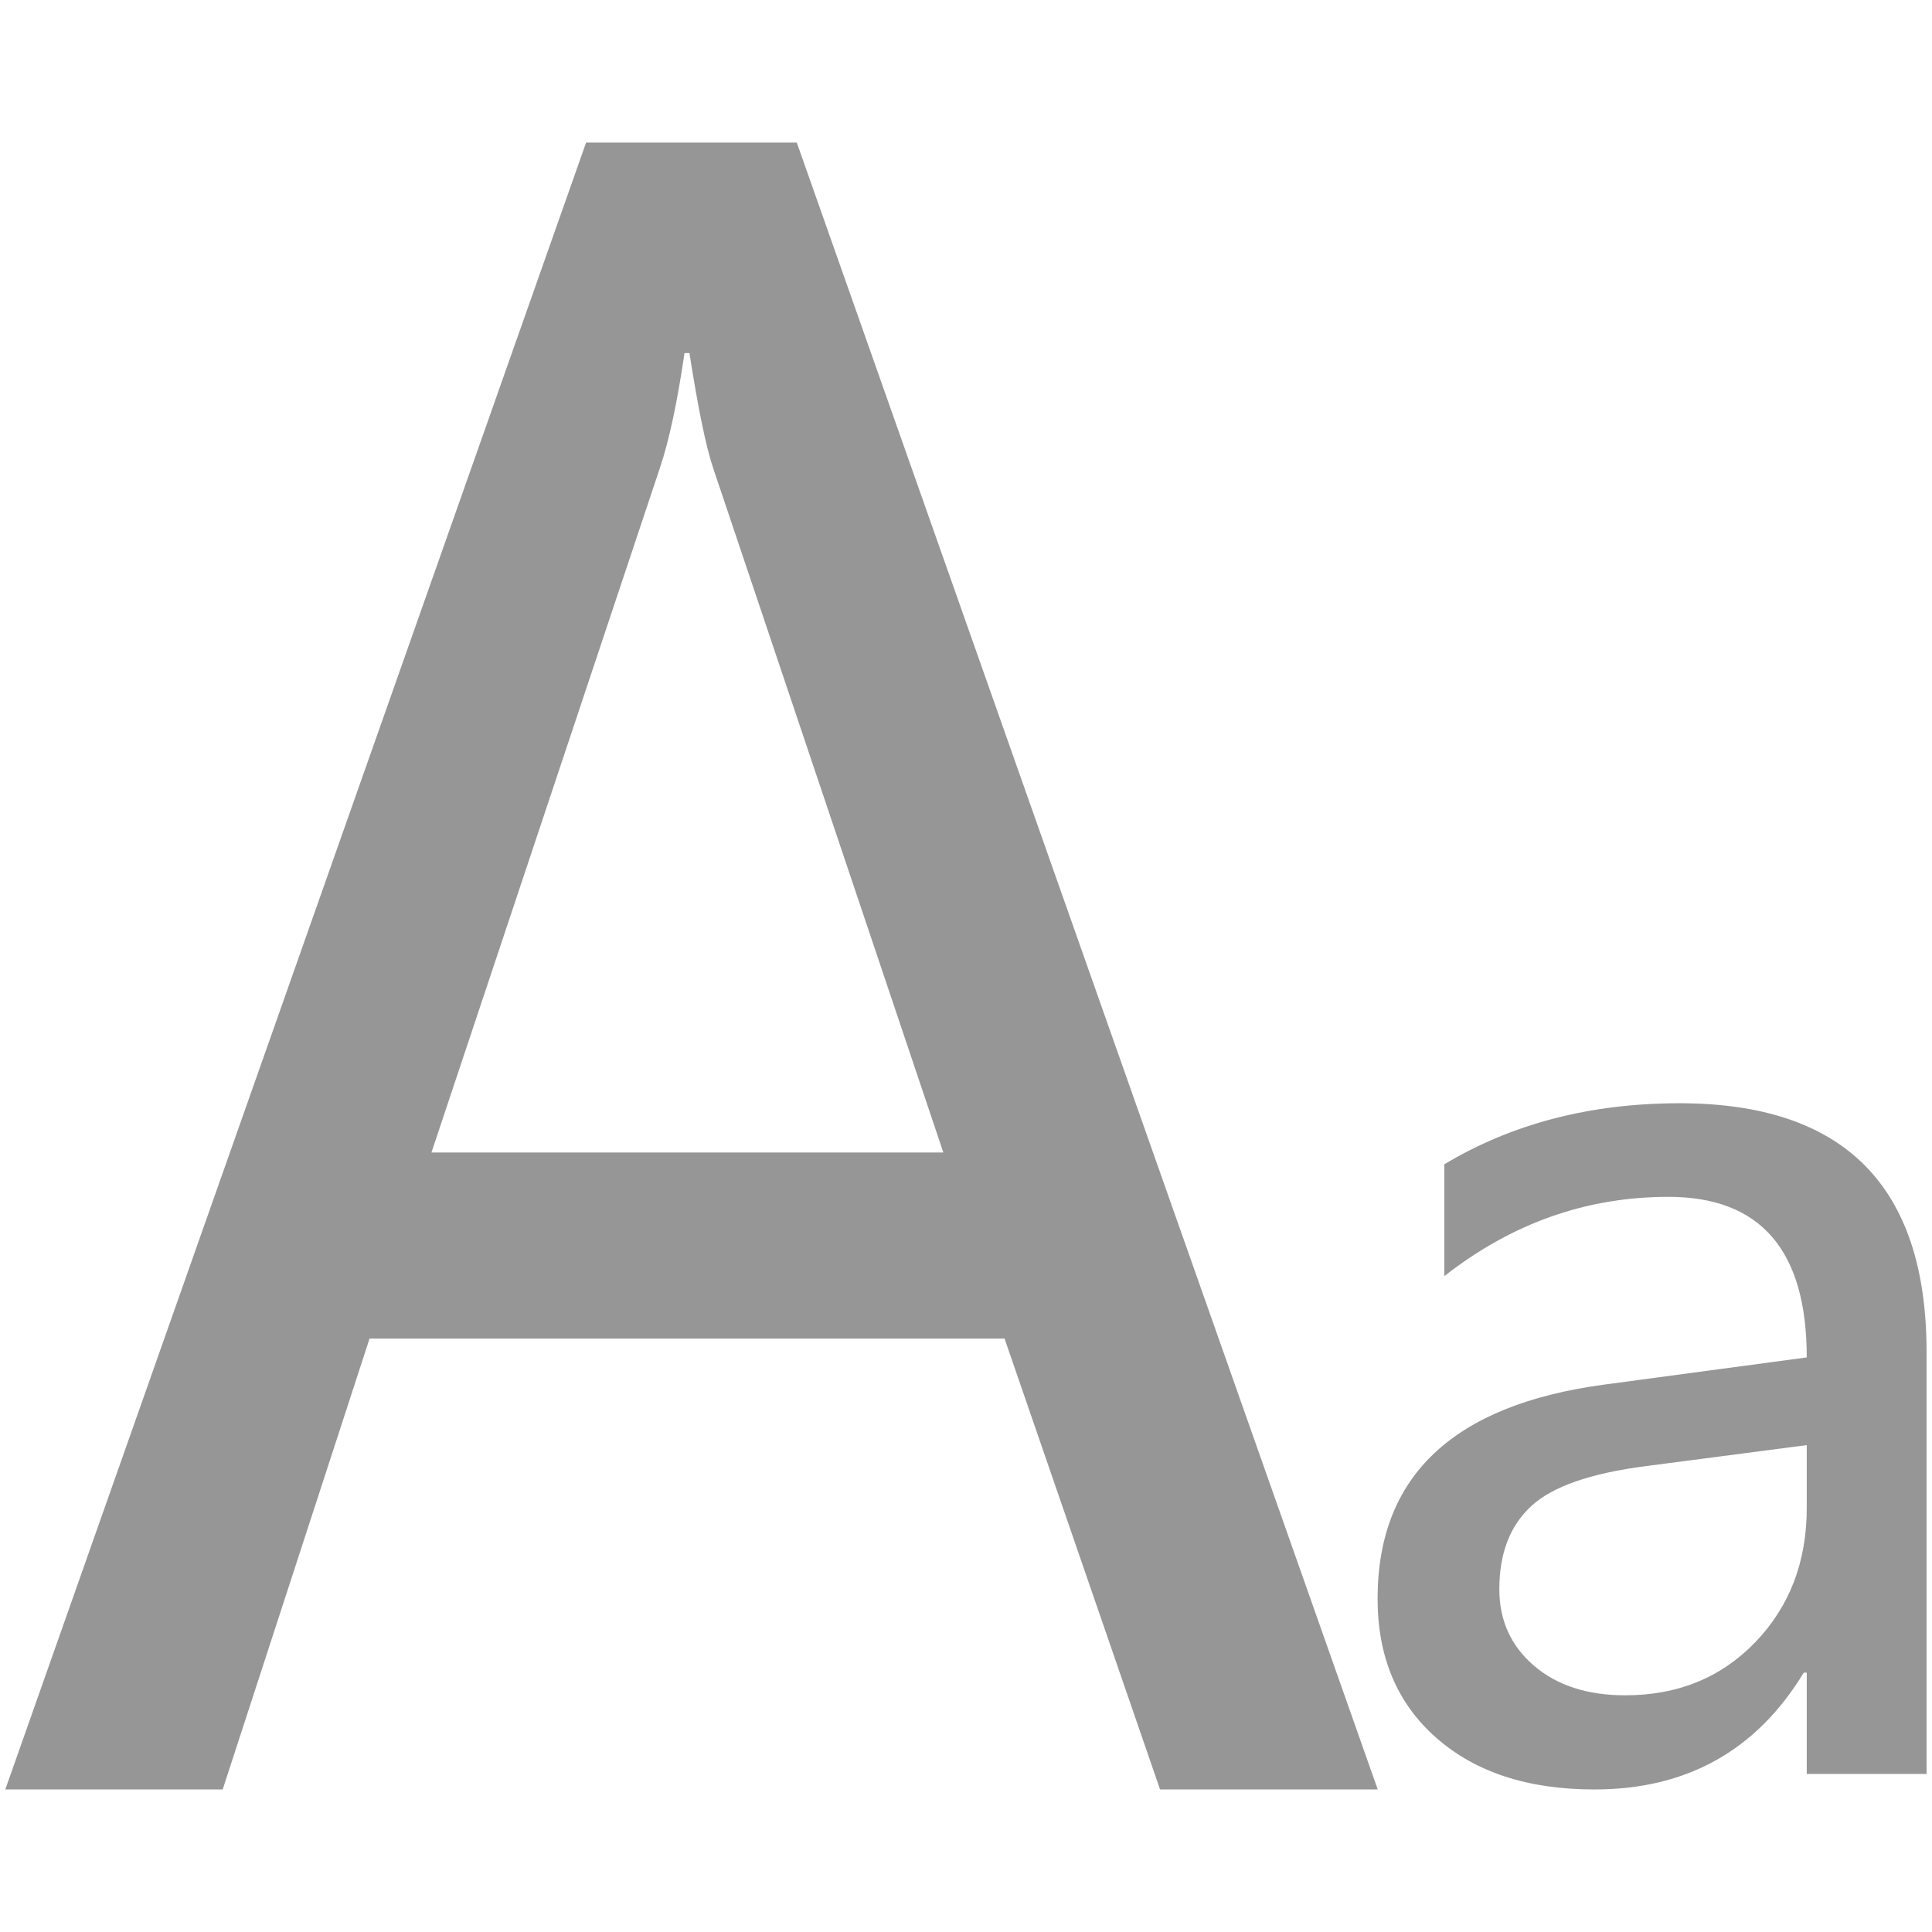 <?xml version="1.0" standalone="no"?><!DOCTYPE svg PUBLIC "-//W3C//DTD SVG 1.1//EN" "http://www.w3.org/Graphics/SVG/1.1/DTD/svg11.dtd"><svg t="1601891769306" class="icon" viewBox="0 0 1024 1024" version="1.1" xmlns="http://www.w3.org/2000/svg" p-id="8413" xmlns:xlink="http://www.w3.org/1999/xlink" width="20" height="20"><defs><style type="text/css"></style></defs><path d="M730.226 948.452H614.857l-82.417-238.957H195.863L118.029 948.452H2.806L310.65 75.548h111.659L730.226 948.452zM499.998 610.856L377.936 247.947c-3.855-11.566-8.002-31.934-12.512-60.812h-2.619c-3.855 26.333-8.22 46.555-13.021 60.812L228.67 610.856h271.328zM765.506 617.112C801.513 595.508 843.122 584.742 890.186 584.742c87.29 0 130.936 43.936 130.936 131.881v223.609h-63.504v-53.684h-1.6c-25.096 41.317-62.049 61.903-110.932 61.903-35.207 0-63.067-9.093-83.799-27.351-20.731-18.186-31.134-42.845-31.134-73.76 0-65.031 40.081-102.712 120.097-113.478l107.367-14.403c0-56.739-24.441-85.108-73.324-85.108-43.427 0-82.999 13.966-118.788 42.045v-59.285z m107.367 159.887c-29.679 3.783-50.119 10.839-61.394 21.386-11.275 10.475-16.803 25.096-16.803 43.936 0 16.512 6.11 29.97 18.331 40.517 12.221 10.475 28.369 15.712 48.373 15.712 28.006 0 50.992-9.456 69.105-28.297 18.04-18.84 27.133-42.481 27.133-70.996v-33.316l-84.744 11.057z" p-id="8414" fill="#969696"></path></svg>